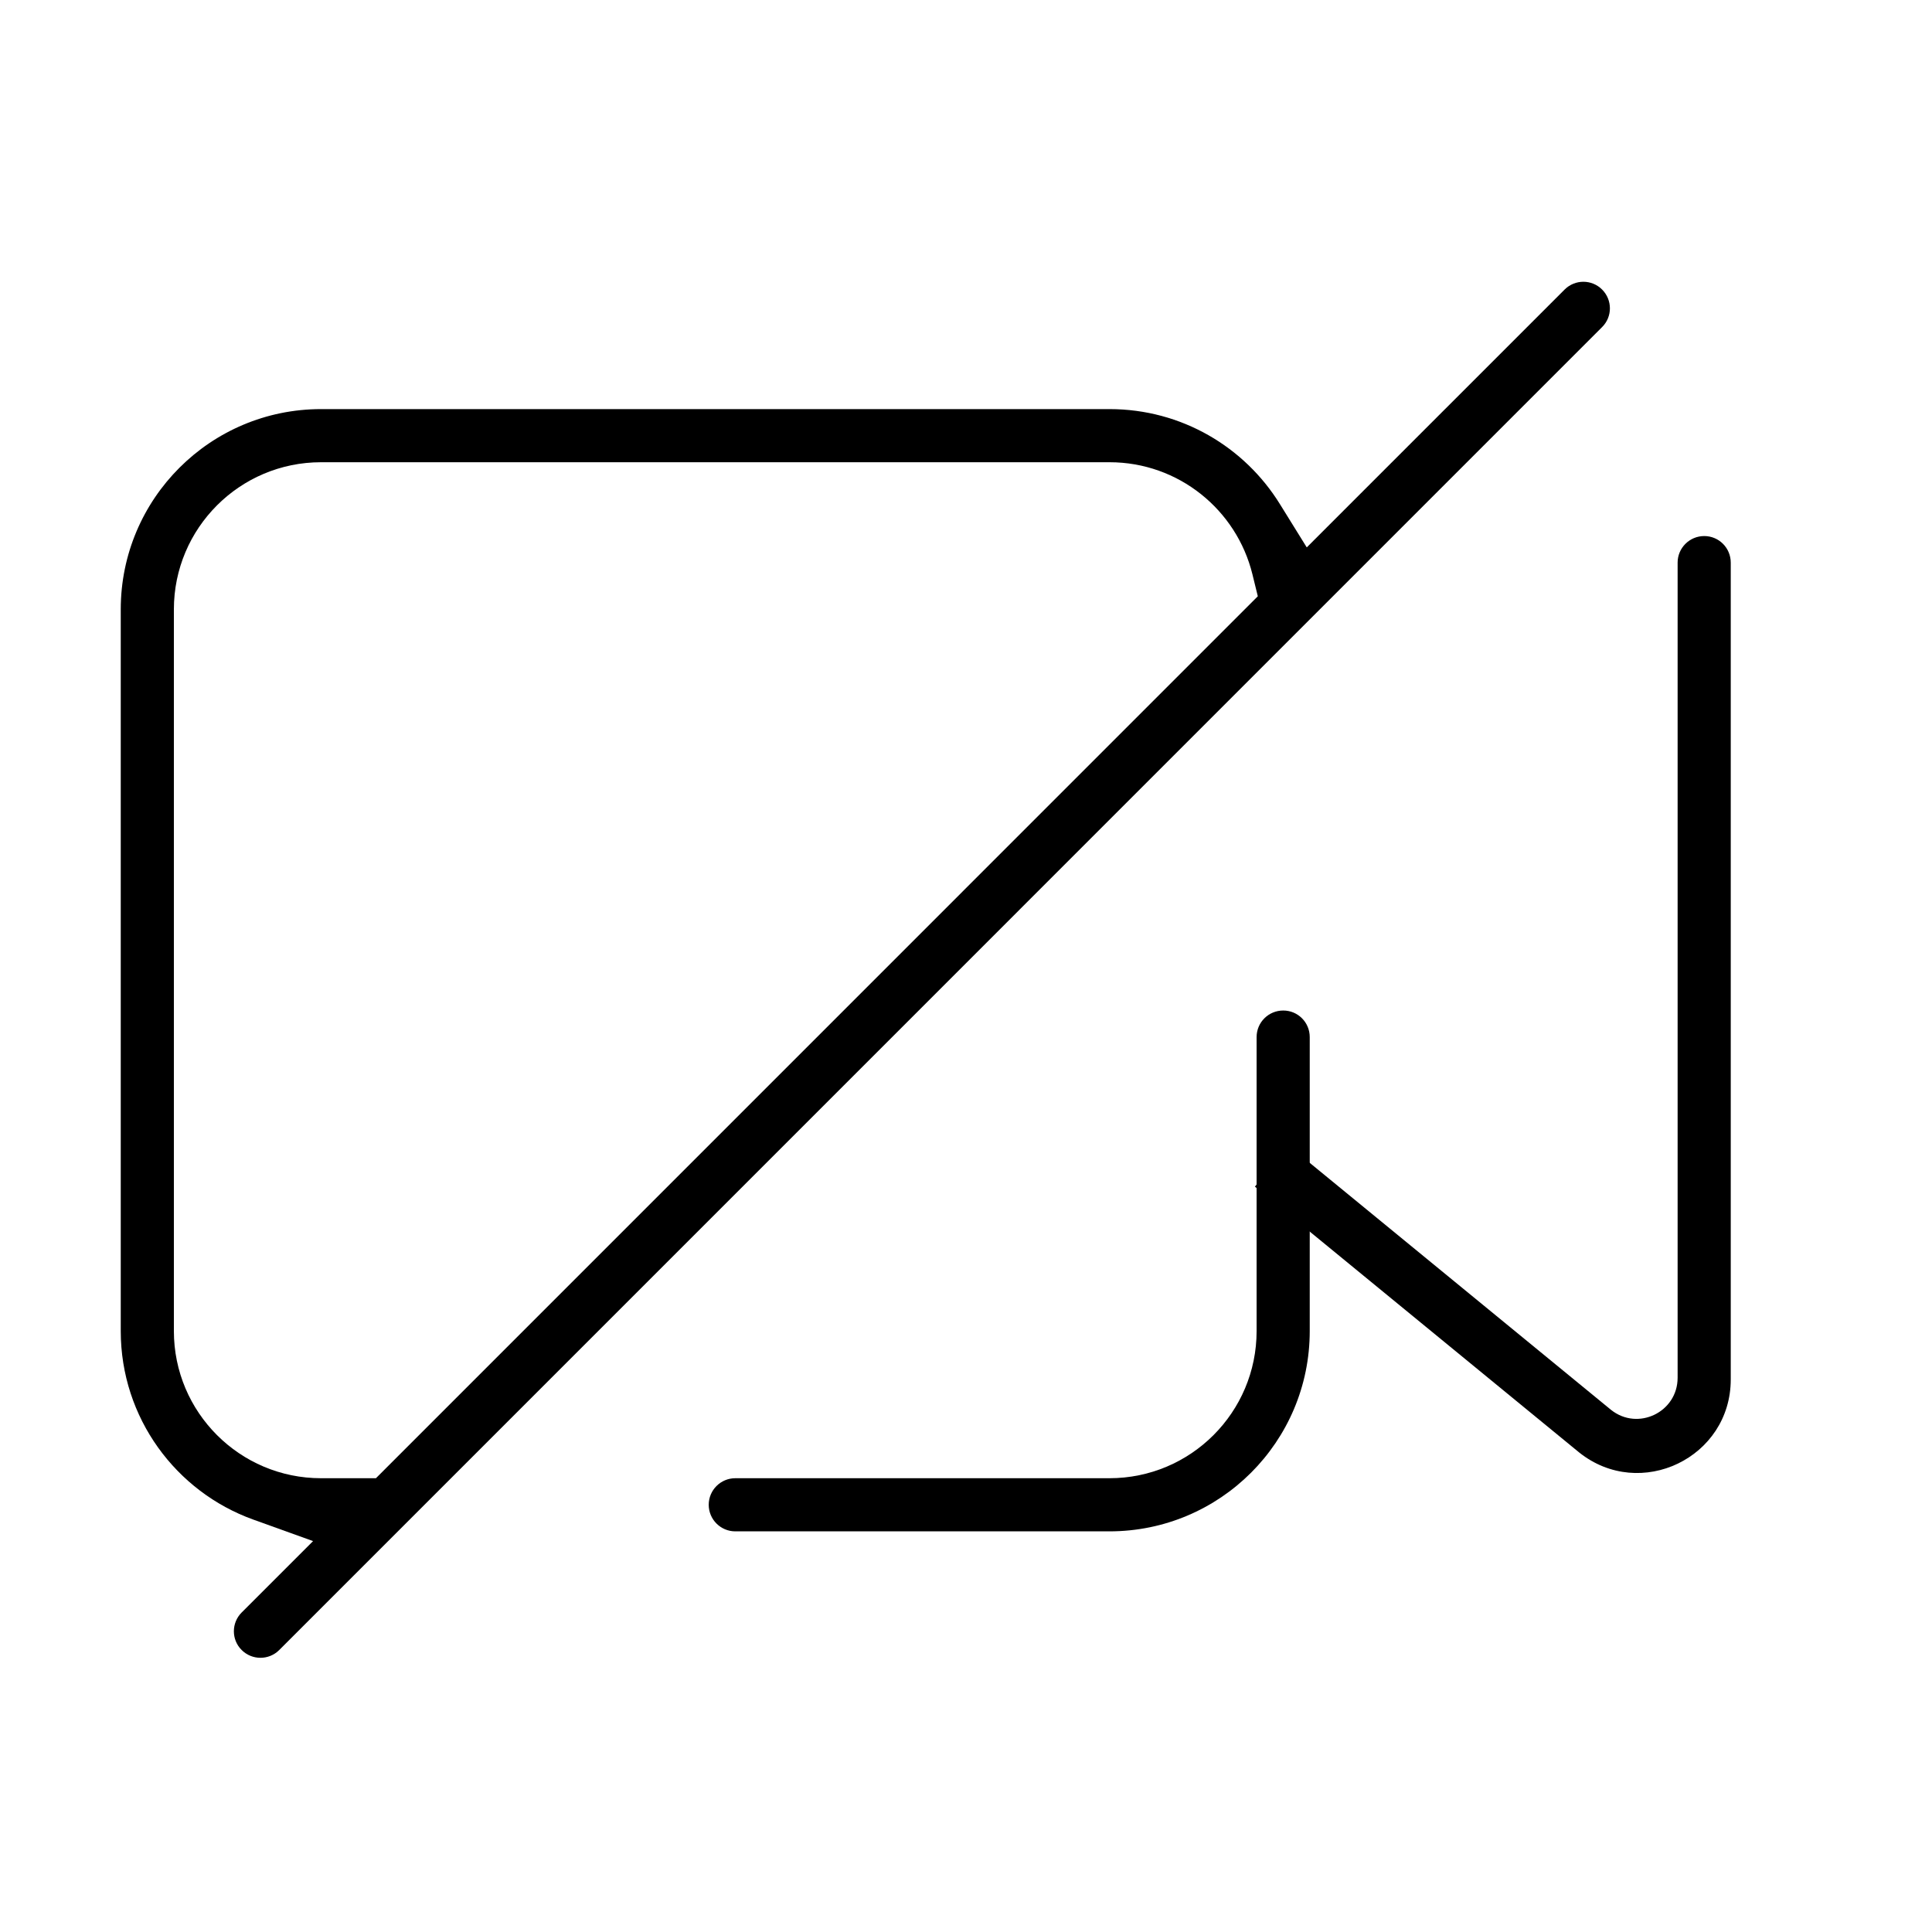 <svg width="24" height="24" viewBox="0 0 24 24" xmlns="http://www.w3.org/2000/svg">
    <g>
        <path fill-rule="evenodd" clip-rule="evenodd" d="M21.5 6.989C21.5 6.807 21.353 6.659 21.171 6.659C20.988 6.659 20.84 6.807 20.84 6.989V17.115C20.84 17.542 20.347 17.78 20.013 17.514L16 14.224L15.589 14.741L19.617 18.043C20.377 18.649 21.5 18.108 21.5 17.136V6.989Z"/>
        <path fill-rule="evenodd" clip-rule="evenodd" d="M15.61 16.535C15.61 17.544 14.792 18.363 13.782 18.363H9.134C8.952 18.363 8.804 18.511 8.804 18.693C8.804 18.875 8.952 19.023 9.134 19.023H13.782C15.156 19.023 16.27 17.909 16.27 16.535V12.883C16.27 12.7 16.123 12.553 15.941 12.553C15.758 12.553 15.61 12.7 15.61 12.883V16.535Z"/>
        <path fill-rule="evenodd" clip-rule="evenodd" d="M19.902 3.597C19.774 3.468 19.565 3.468 19.436 3.597L16.233 6.8L15.9 6.263C15.461 5.553 14.677 5.082 13.783 5.082H3.988C2.614 5.082 1.5 6.196 1.5 7.57V16.535C1.5 17.613 2.186 18.532 3.147 18.877L3.889 19.144L3.002 20.031C2.873 20.16 2.873 20.369 3.002 20.497C3.131 20.626 3.34 20.626 3.469 20.497L19.902 4.063C20.031 3.935 20.031 3.726 19.902 3.597ZM2.16 7.57C2.16 6.561 2.979 5.742 3.988 5.742H13.783C14.642 5.742 15.362 6.335 15.558 7.134L15.625 7.407L4.67 18.363H3.988C2.979 18.363 2.16 17.544 2.16 16.535V7.57Z"/>
    </g>
</svg>
